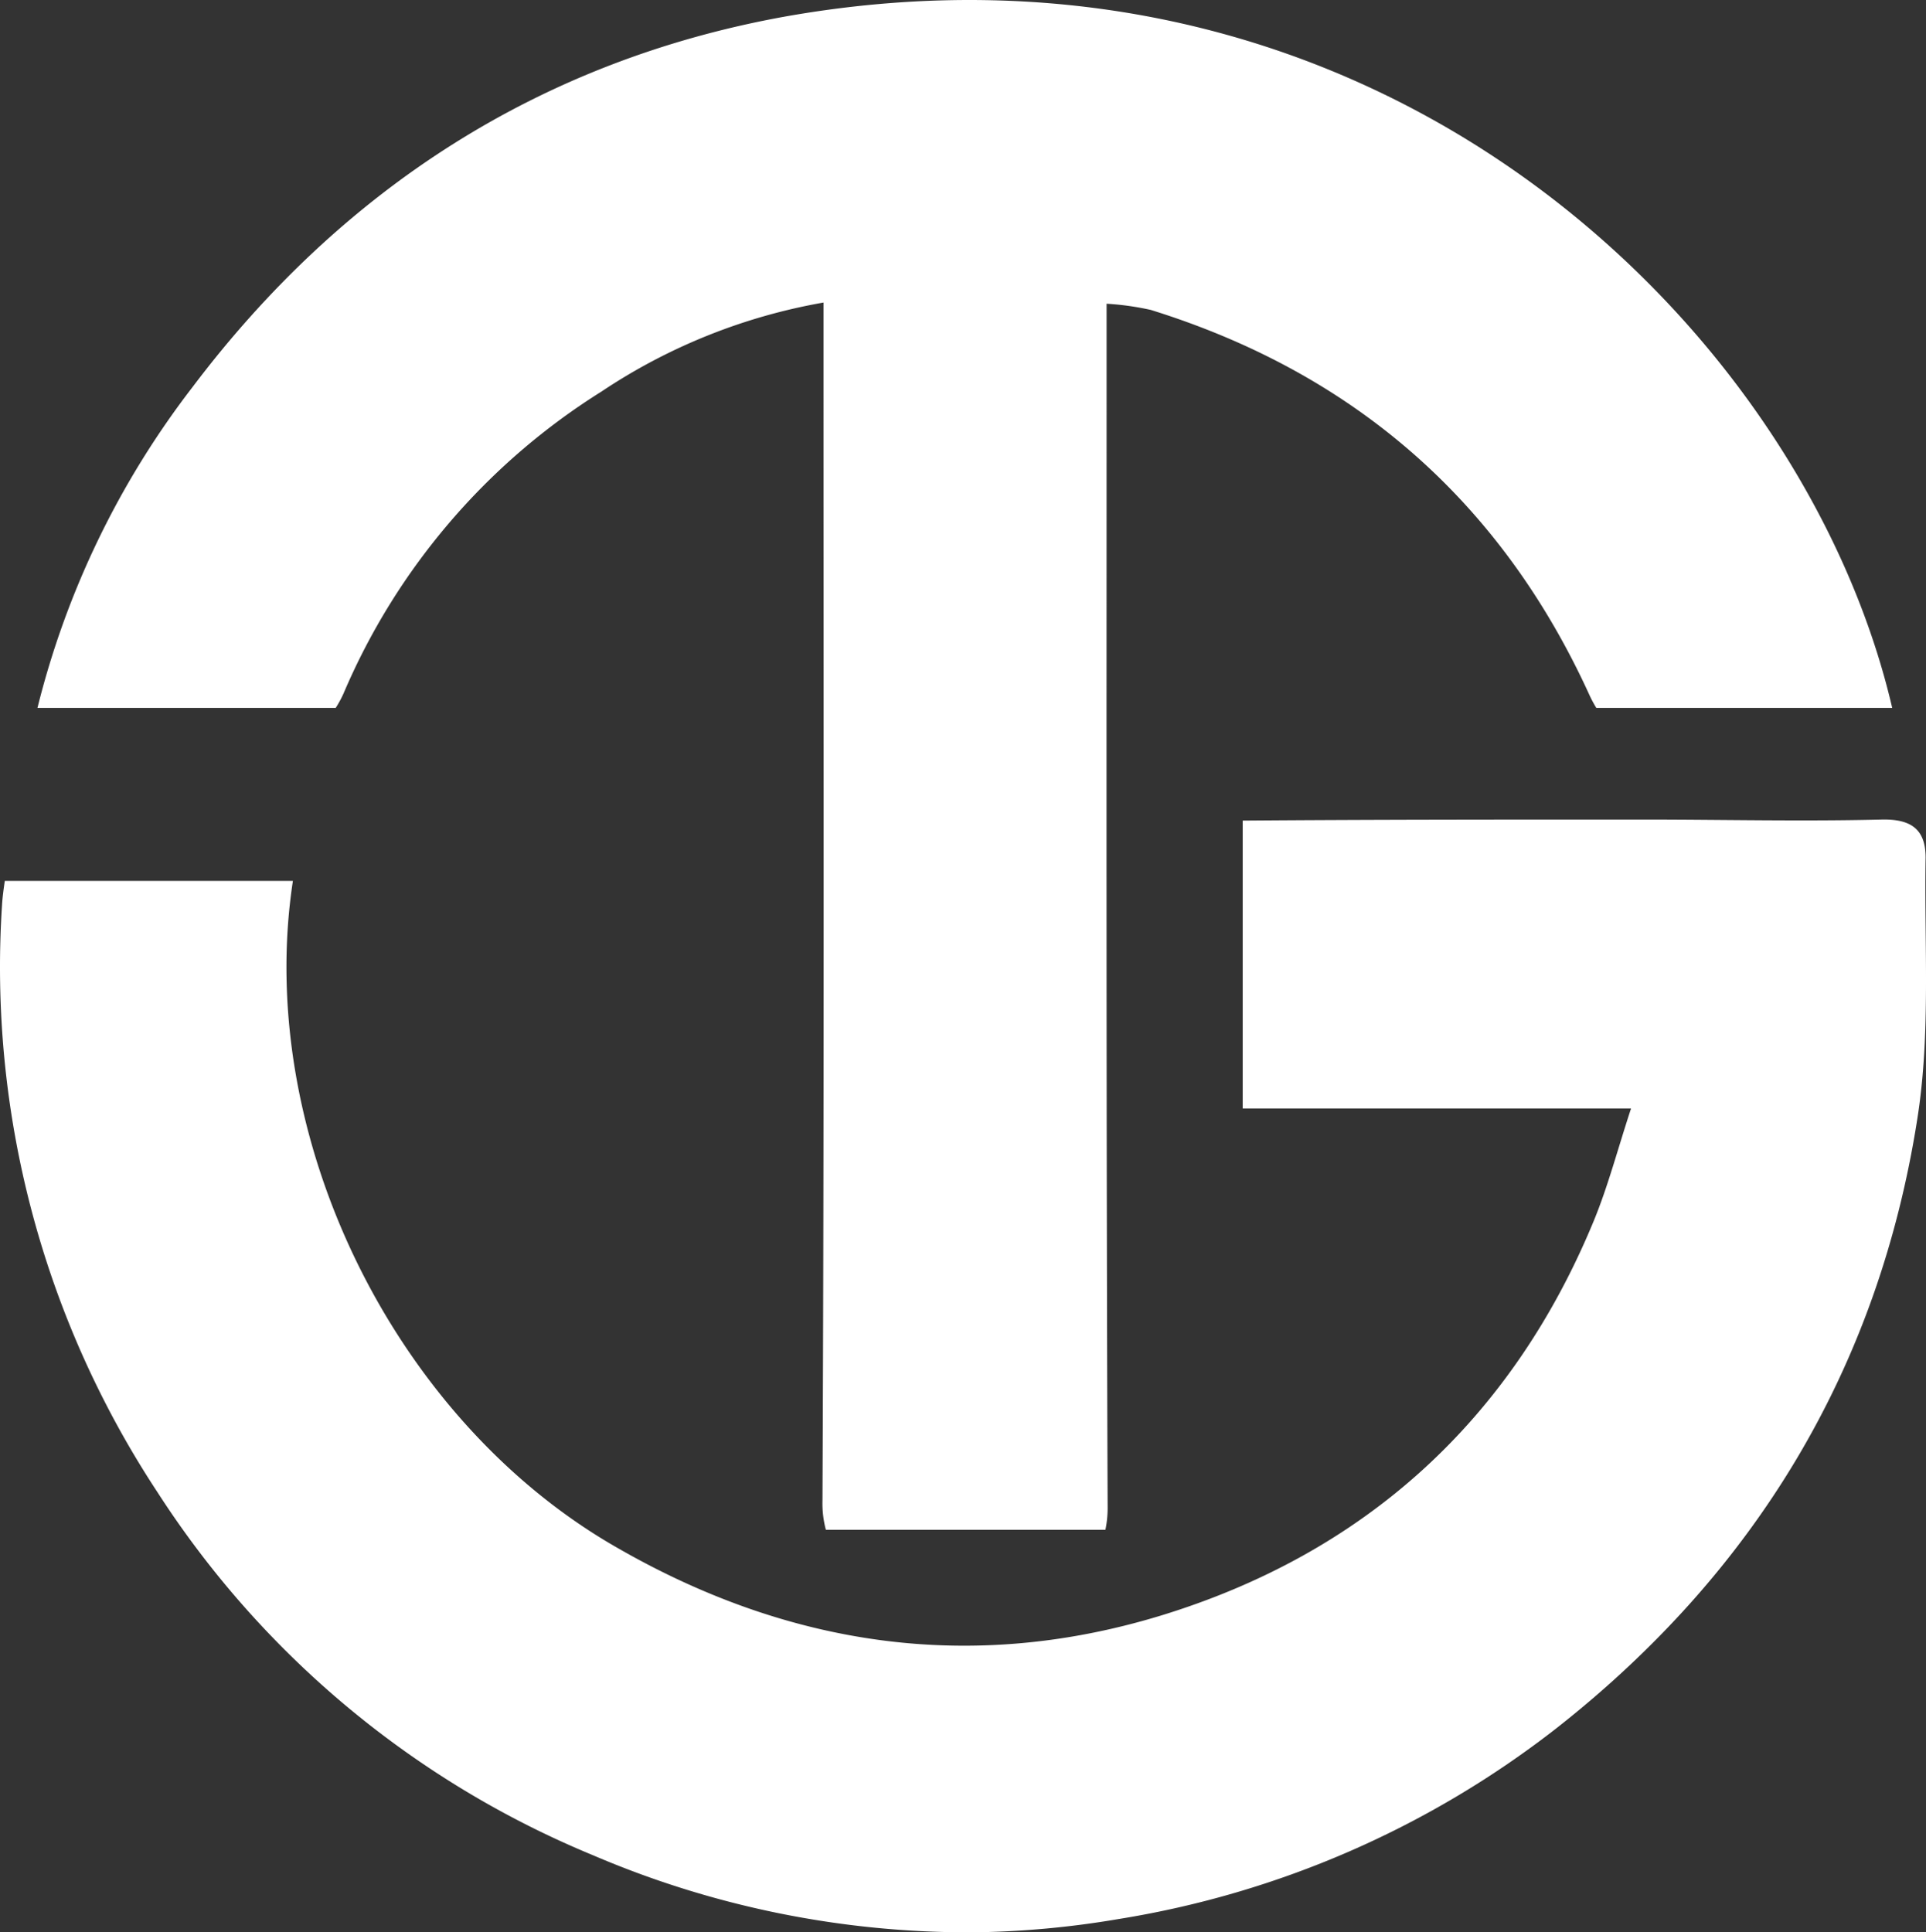 <?xml version="1.0" encoding="UTF-8" standalone="no"?>
<svg
   xmlns:dc="http://purl.org/dc/elements/1.1/"
   xmlns:cc="http://creativecommons.org/ns#"
   xmlns:rdf="http://www.w3.org/1999/02/22-rdf-syntax-ns#"
   xmlns:svg="http://www.w3.org/2000/svg"
   xmlns="http://www.w3.org/2000/svg"
   xmlns:sodipodi="http://sodipodi.sourceforge.net/DTD/sodipodi-0.dtd"
   xmlns:inkscape="http://www.inkscape.org/namespaces/inkscape"
   viewBox="0 0 130.893 131.333"
   version="1.1"
   id="svg4562"
   sodipodi:docname="fav_white.svg"
   width="130.893"
   height="131.333"
   inkscape:version="0.92.3 (2405546, 2018-03-11)">
  <rect x="0" y="0" width="130.893" height="131.333" fill="#333333" stroke="none"/>
  <sodipodi:namedview
     pagecolor="#ffffff"
     bordercolor="#666666"
     borderopacity="1"
     objecttolerance="10"
     gridtolerance="10"
     guidetolerance="10"
     inkscape:pageopacity="0"
     inkscape:pageshadow="2"
     inkscape:window-width="1920"
     inkscape:window-height="1017"
     id="namedview4564"
     showgrid="false"
     inkscape:zoom="1.2526968"
     inkscape:cx="111.99518"
     inkscape:cy="179.45201"
     inkscape:window-x="-8"
     inkscape:window-y="-8"
     inkscape:window-maximized="1"
     inkscape:current-layer="Layer_1-2" />
  <defs
     id="defs4520">
    <style
       id="style4518">.cls-1{fill:none;}.cls-2{fill:#ffffff;}.cls-3{fill:#ffffff;}</style>
  </defs>
  <title
     id="title4522">Asset 1</title>
  <g
     id="Layer_2"
     data-name="Layer 2"
     transform="translate(0.026,-0.007)">
    <g
       id="Layer_1-2"
       data-name="Layer 1">
      <path
         class="cls-2"
         d="m 53.34,1.13 c -16.63,3 -30.1,11.69 -40.3,25.21 A 59,59 0 0 0 2.52,48.12 h 20.27 a 7.42,7.42 0 0 0 0.54,-1 45,45 0 0 1 17.52,-20.5 39.35,39.35 0 0 1 15.09,-6.05 v 4 c 0,25.8 0.05,51.61 -0.07,77.41 a 7,7 0 0 0 0.23,2 h 19 a 7.4,7.4 0 0 0 0.15,-1.59 C 75.15,76.31 75.18,50.23 75.18,24.15 v -3.5 a 19.12,19.12 0 0 1 3,0.42 C 92,25.37 102,34.1 108,47.26 a 8.39,8.39 0 0 0 0.46,0.86 h 20.11 C 122.52,22.16 93.52,-6 53.34,1.13 Z"
         id="path4556"
         inkscape:connector-curvature="0"
         style="fill:#ffffff" />
      <path
         class="cls-3"
         d="m 130.84,58.29 c 0,-1.93 -1,-2.63 -3,-2.58 -5.42,0.13 -10.84,0 -16.25,0 -9.06,0 -18.12,0 -27.16,0.07 v 19.57 h 26.39 c -0.93,2.84 -1.57,5.3 -2.53,7.63 -5.6,13.57 -15.58,22.61 -29.48,26.85 -12.88,3.91 -25.28,2.08 -37,-4.69 C 26.7,96.45 17.25,77.14 19.88,59.88 H 0.3 C 0.22,60.44 0.14,61 0.11,61.55 a 64.85,64.85 0 0 0 10.56,39.87 64.46,64.46 0 0 0 29.6,24.68 64.83,64.83 0 0 0 25.84,5.24 v 0 a 62.78,62.78 0 0 0 9.87,-0.9 65.22,65.22 0 0 0 29.81,-13 c 13.48,-10.61 21.82,-24.41 24.48,-41.34 0.93,-5.83 0.47,-11.87 0.57,-17.81 z"
         id="path4558"
         inkscape:connector-curvature="0"
         style="fill:#ffffff" />
    </g>
  </g>
</svg>
